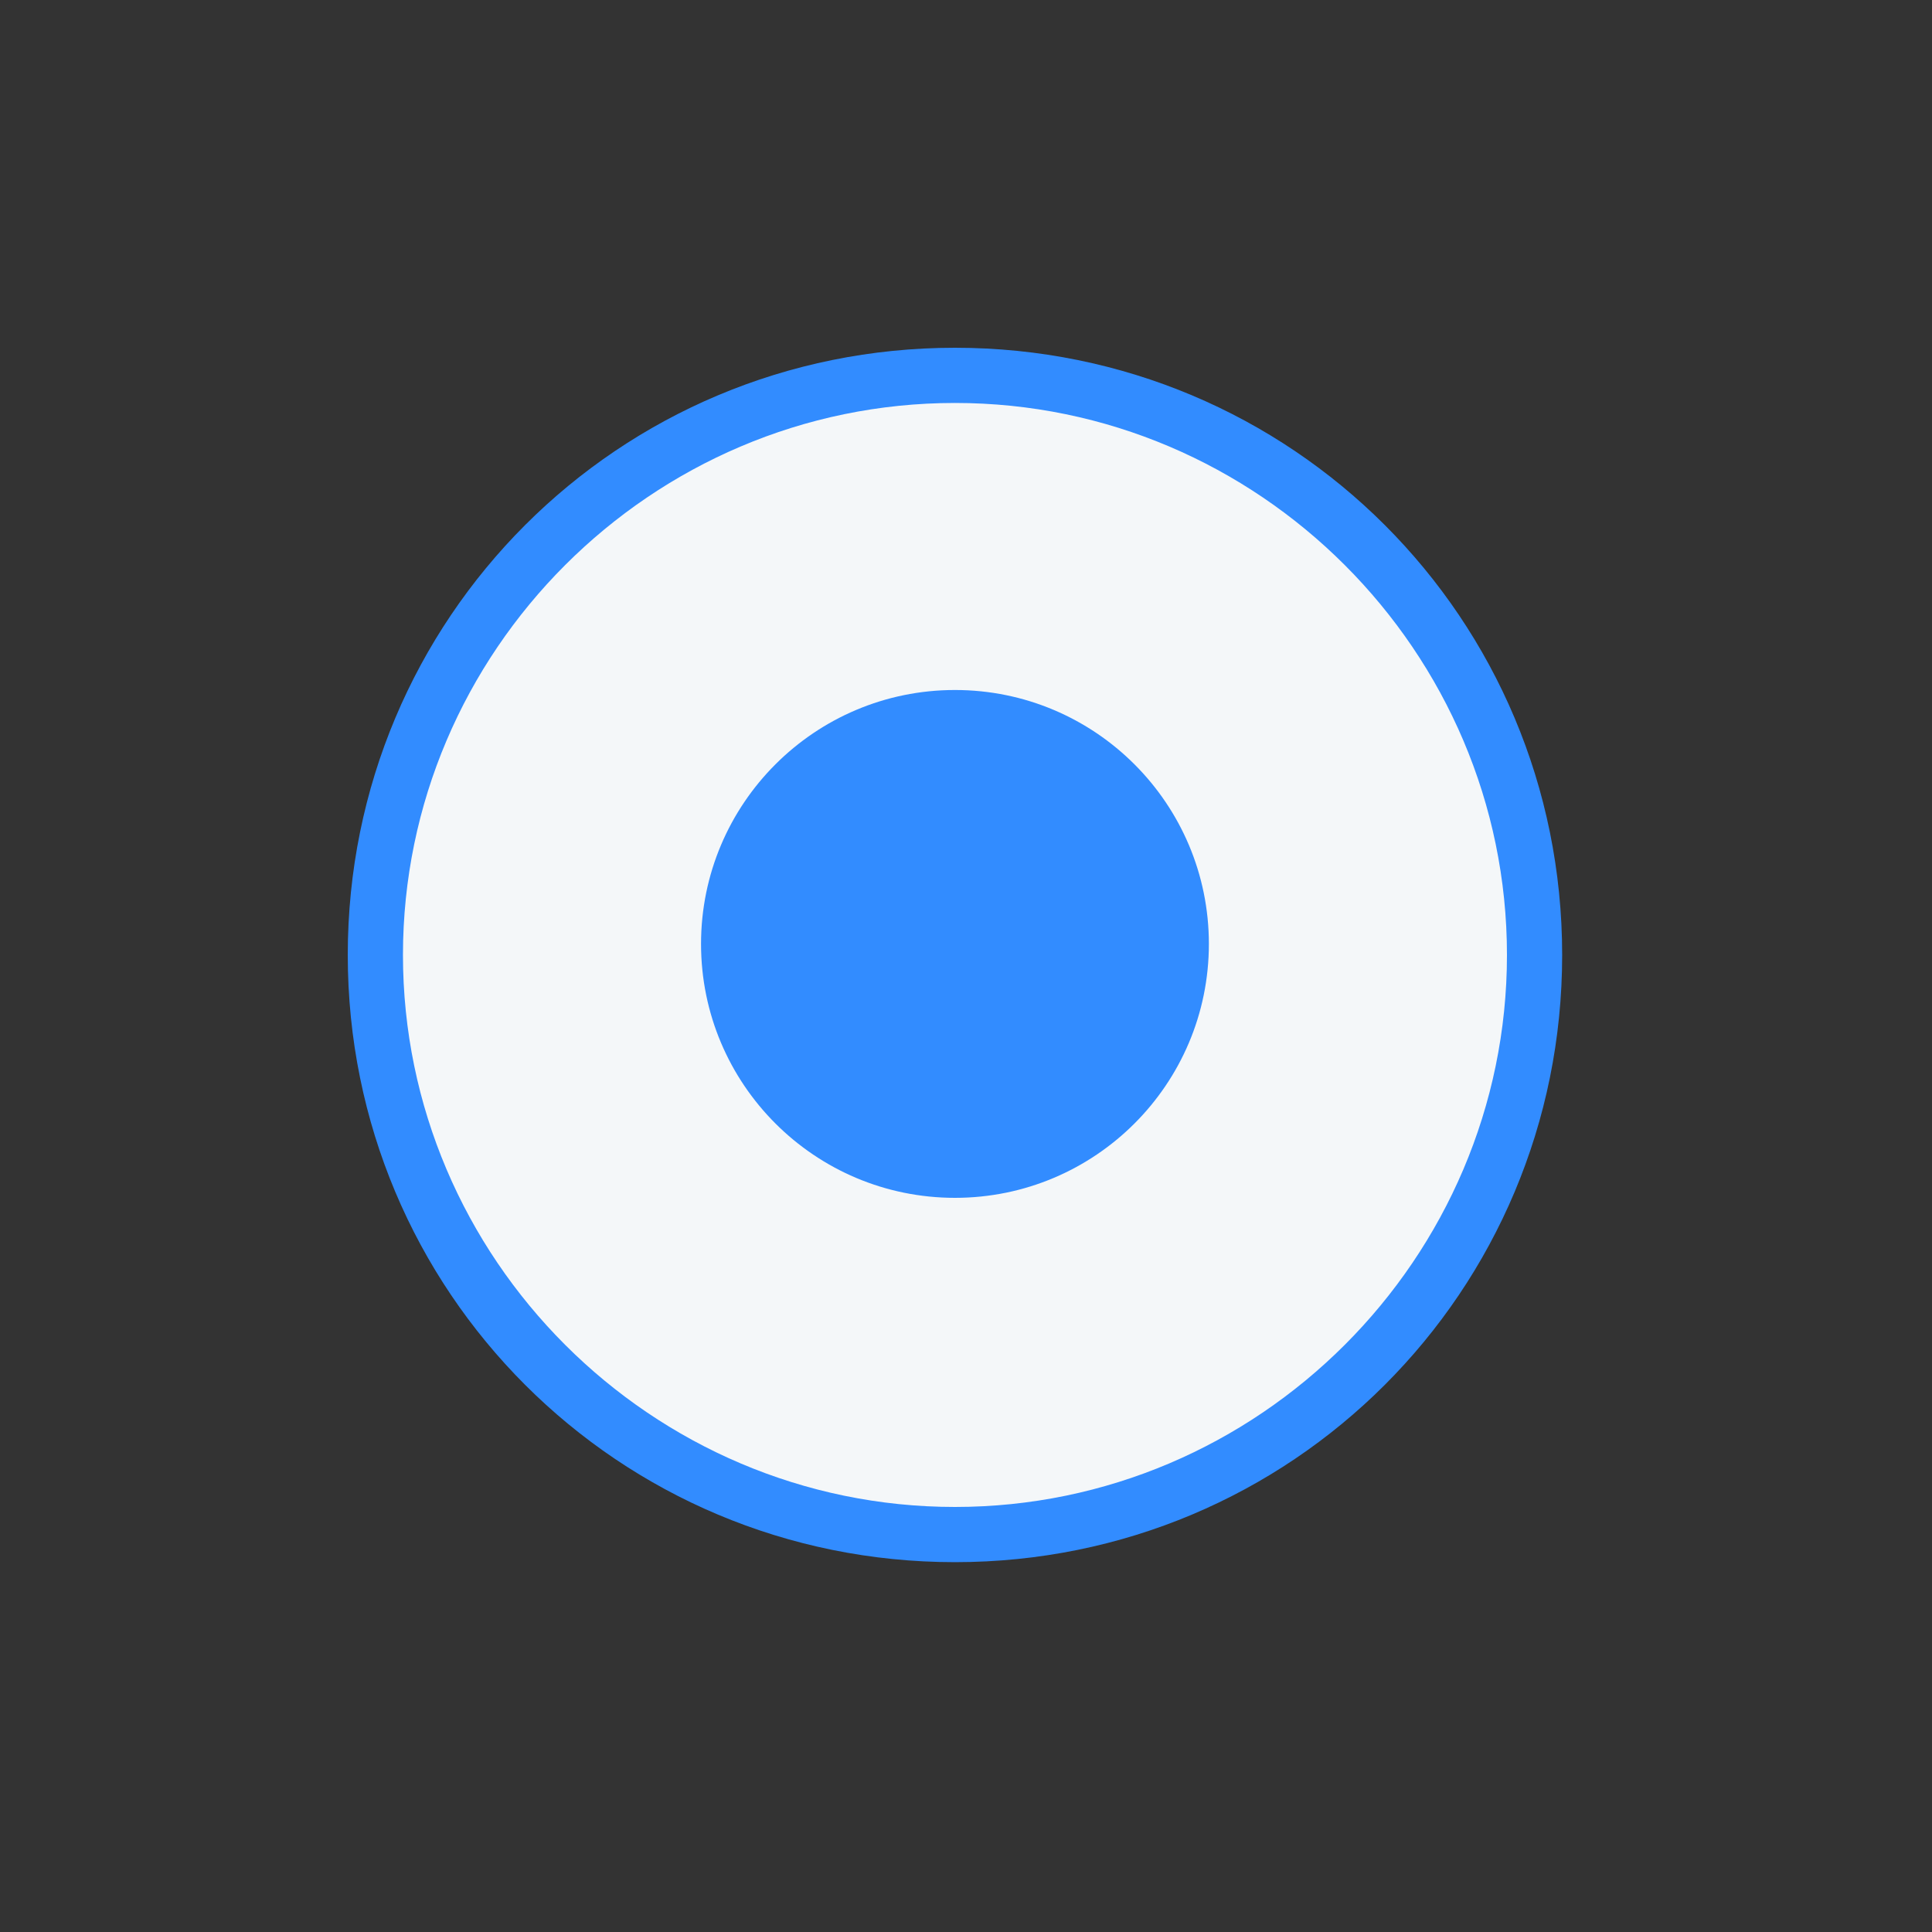<?xml version="1.0" encoding="utf-8"?>
<!-- Generator: Adobe Illustrator 22.1.0, SVG Export Plug-In . SVG Version: 6.00 Build 0)  -->
<svg version="1.1" xmlns="http://www.w3.org/2000/svg" xmlns:xlink="http://www.w3.org/1999/xlink" x="0px" y="0px"
	 viewBox="0 0 35 35" style="enable-background:new 0 0 35 35;" xml:space="preserve">
<rect x="0" y="0" width="35" height="35" fill="#333333" stroke="none"/>
<style type="text/css">
	.st0{fill:#F4F7F9;}
	.st1{fill:#328CFF;}
</style>
<g id="Слой_1">
	<g>
		<circle class="st0" cx="17.3" cy="17.3" r="10.5"/>
		<path class="st1" d="M17.3,7.3c5.5,0,10,4.5,10,10s-4.5,10-10,10s-10-4.5-10-10S11.8,7.3,17.3,7.3 M17.3,6.3c-6.1,0-11,4.9-11,11
			s4.9,11,11,11s11-4.9,11-11S23.4,6.3,17.3,6.3L17.3,6.3z"/>
	</g>
</g>
<g id="Слой_2">
	<g>
		<circle class="st1" cx="17.3" cy="17.1" r="4.6"/>
	</g>
</g>
</svg>
